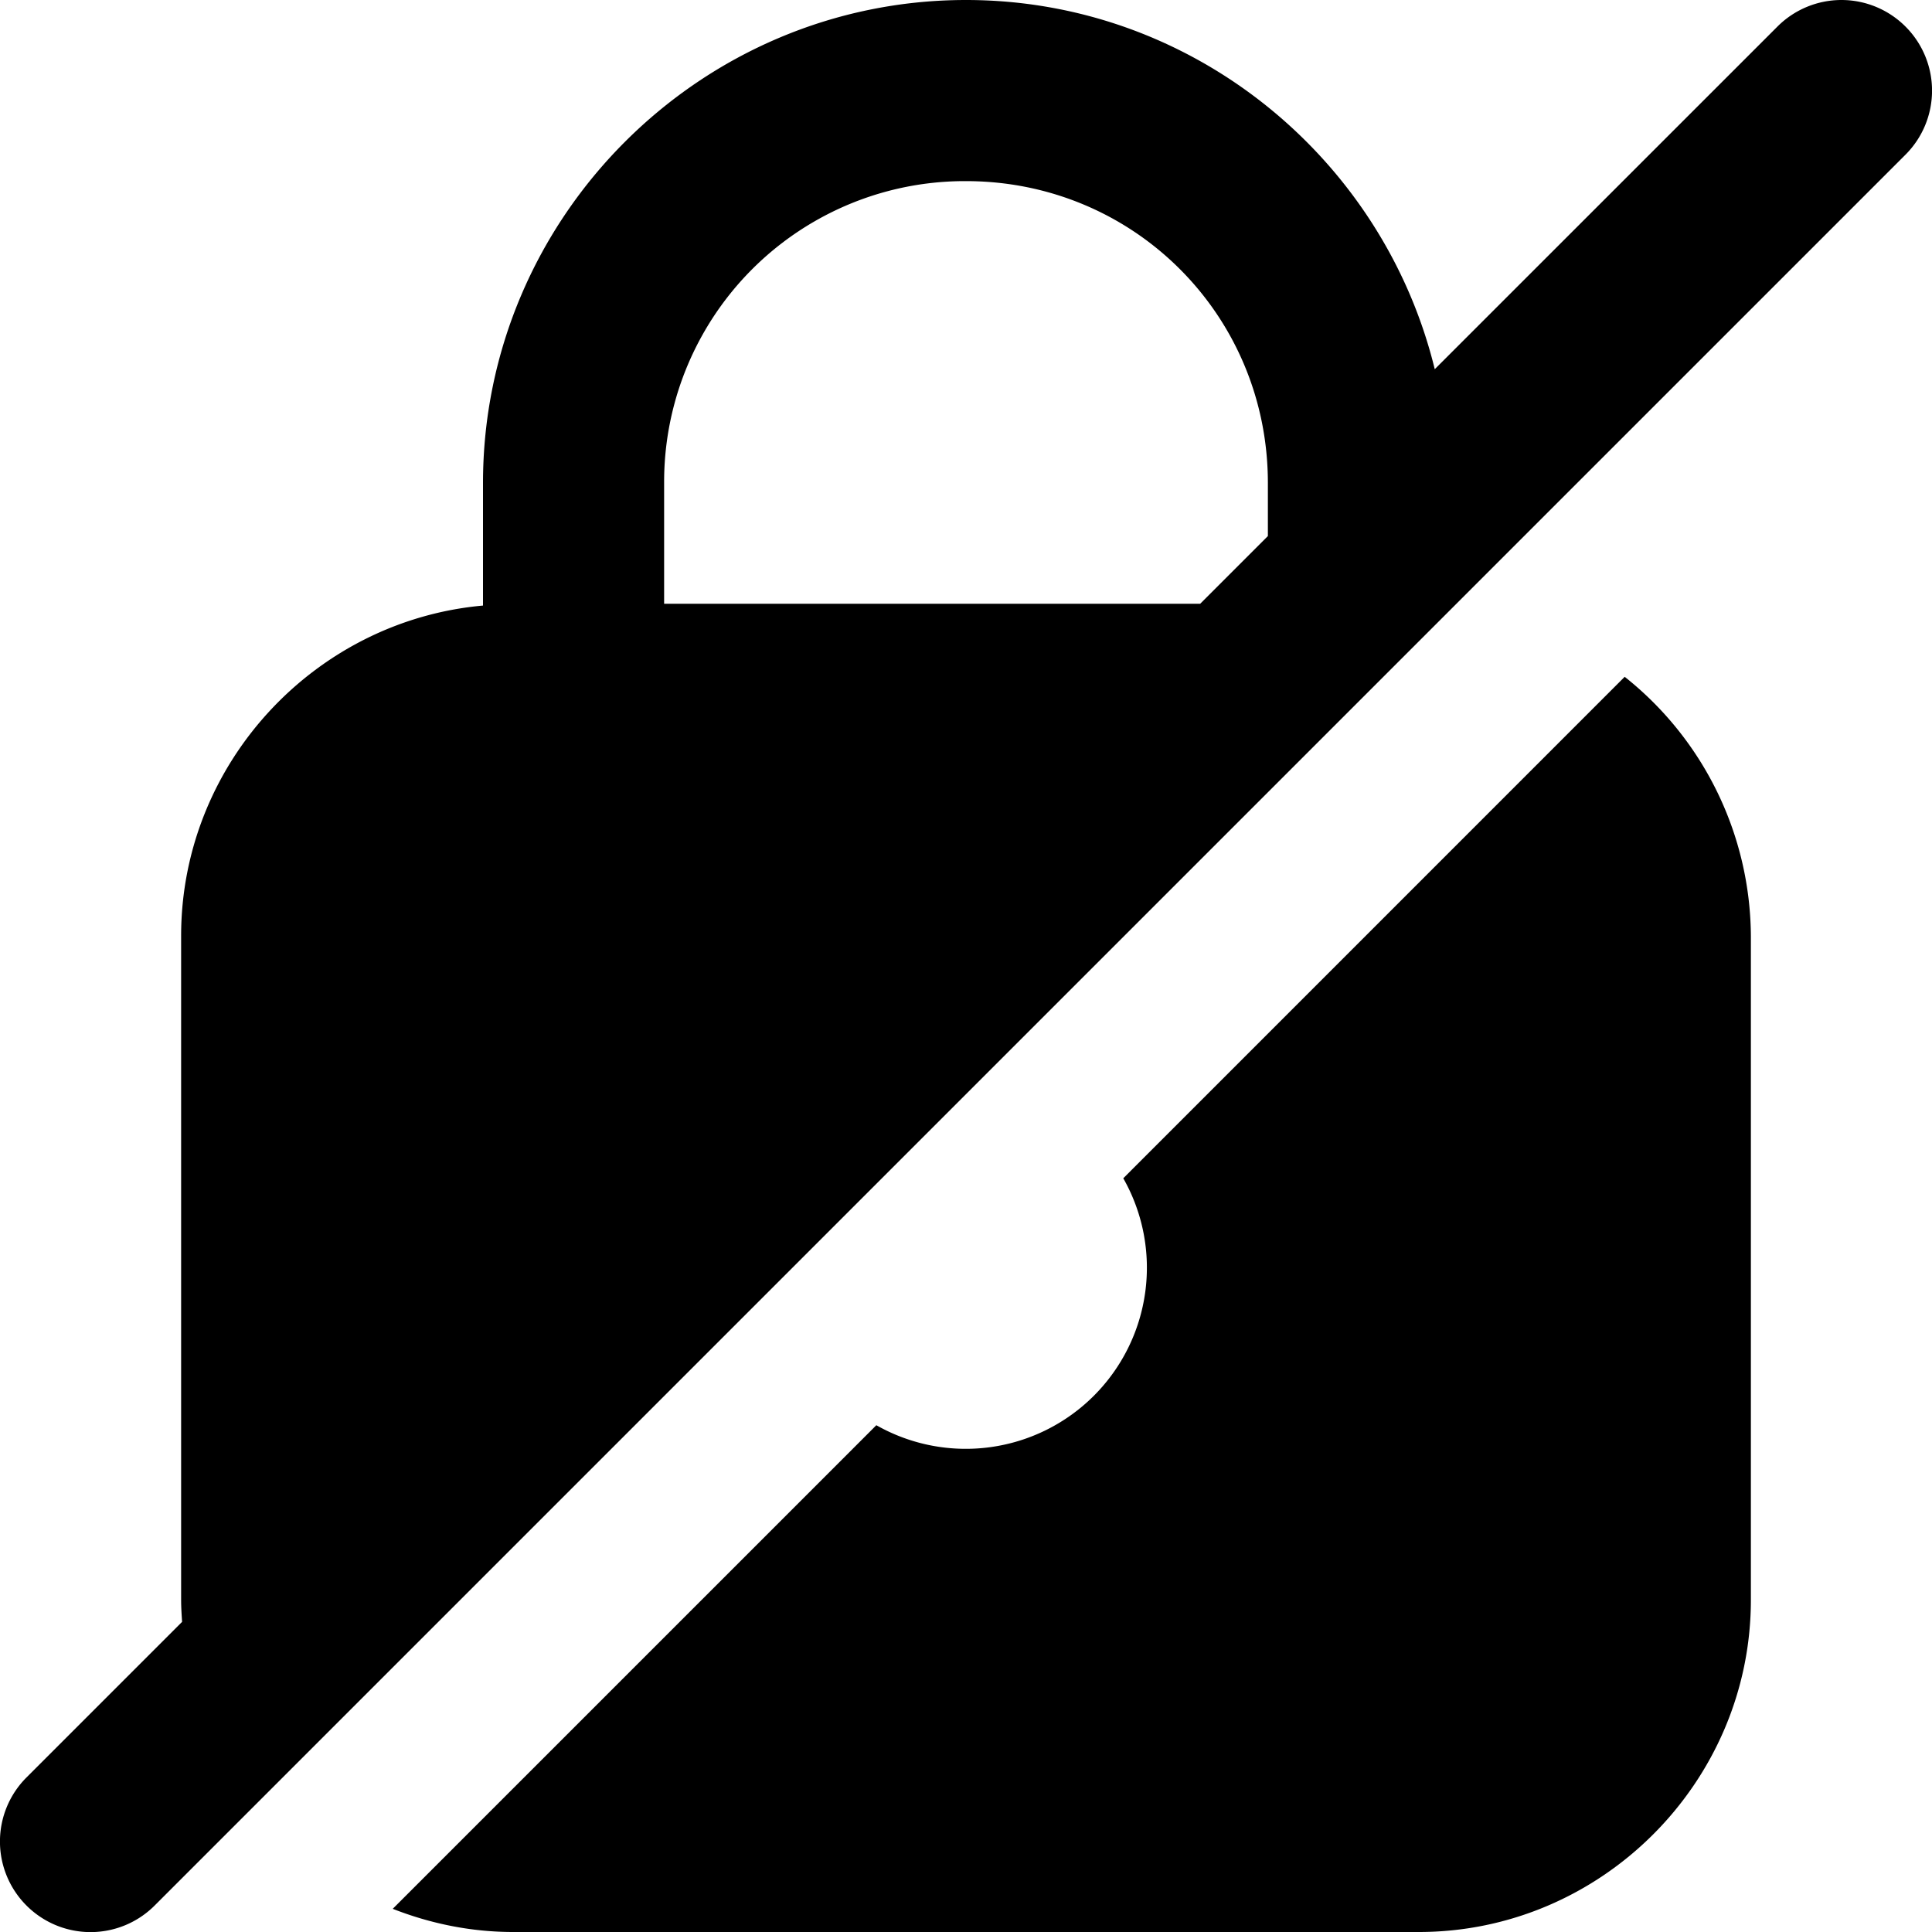 <svg xmlns="http://www.w3.org/2000/svg" viewBox="0 0 32 32"><path d="M16 0c-4.4 0-8 3.6-8 8v2.03c-2.79.25-5 2.62-5 5.47v11c0 .122.008.243.016.363L.439 29.44a1.5 1.5 0 0 0 0 2.122 1.5 1.5 0 0 0 2.122 0l29-29a1.5 1.5 0 0 0 0-2.122A1.5 1.5 0 0 0 30.5 0a1.5 1.5 0 0 0-1.06.44l-5.676 5.675C22.91 2.618 19.75 0 16 0zm0 3c2.78 0 5 2.22 5 5v.879L19.879 10H11V7.99A4.98 4.98 0 0 1 16 3zm10.91 8.21-8.305 8.306a3 3 0 0 1-4.09 4.09l-8.01 8.01C7.127 31.86 7.798 32 8.5 32h15c3.02 0 5.5-2.48 5.5-5.5v-11a5.52 5.52 0 0 0-2.09-4.29z"/></svg>